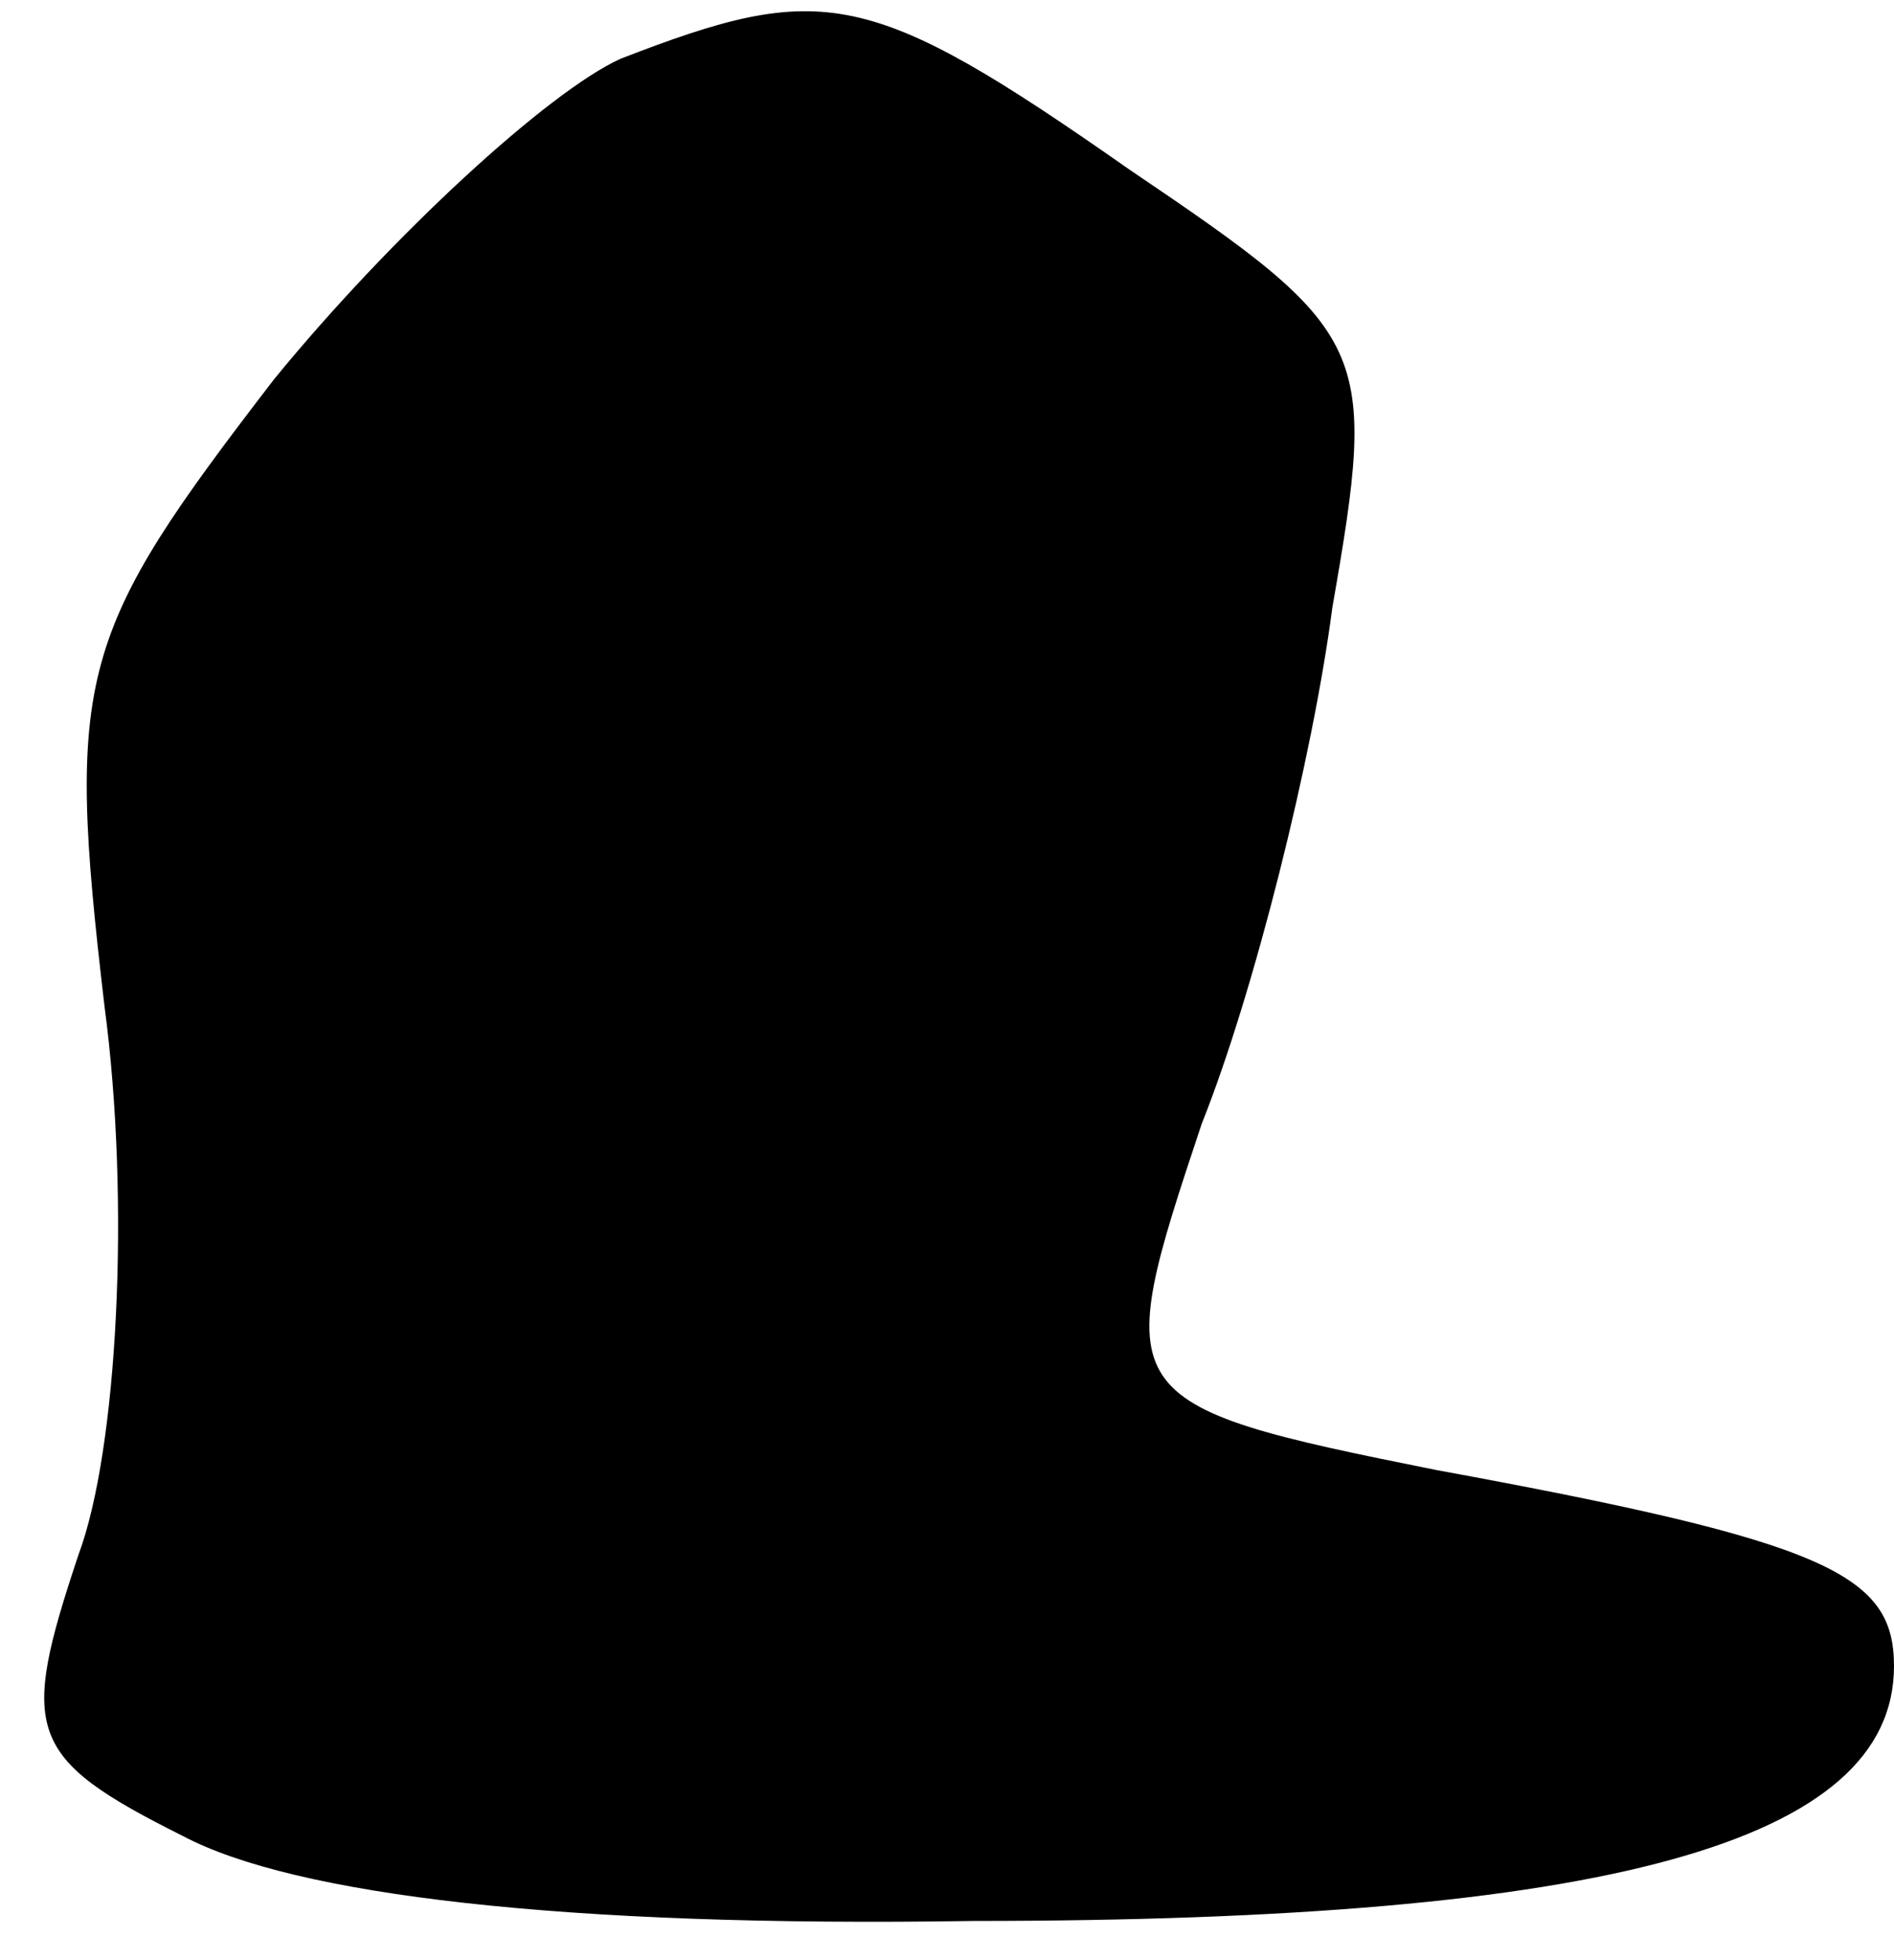 <?xml version="1.0" standalone="no"?>
<!DOCTYPE svg PUBLIC "-//W3C//DTD SVG 20010904//EN"
 "http://www.w3.org/TR/2001/REC-SVG-20010904/DTD/svg10.dtd">
<svg version="1.0" xmlns="http://www.w3.org/2000/svg"
 width="29pt" height="30pt" viewBox="0 0 29 30"
 preserveAspectRatio="xMidYMid meet">
<g transform="translate(0,30) scale(0.1,-0.1)"
fill="#000000" stroke="none">
<path fill="#000000" stroke="none" d="M95 291 c-11 -5 -35 -27 -53 -49 -30
-39 -32 -45 -26 -96 4 -30 2 -68 -4 -84 -9 -27 -8 -31 16 -43 17 -9 58 -14
121 -13 97 0 141 12 141 39 0 14 -10 19 -70 30 -50 10 -50 11 -36 53 8 20 17
56 20 79 7 40 6 42 -31 67 -40 28 -47 29 -78 17z"/>
</g>
</svg>
